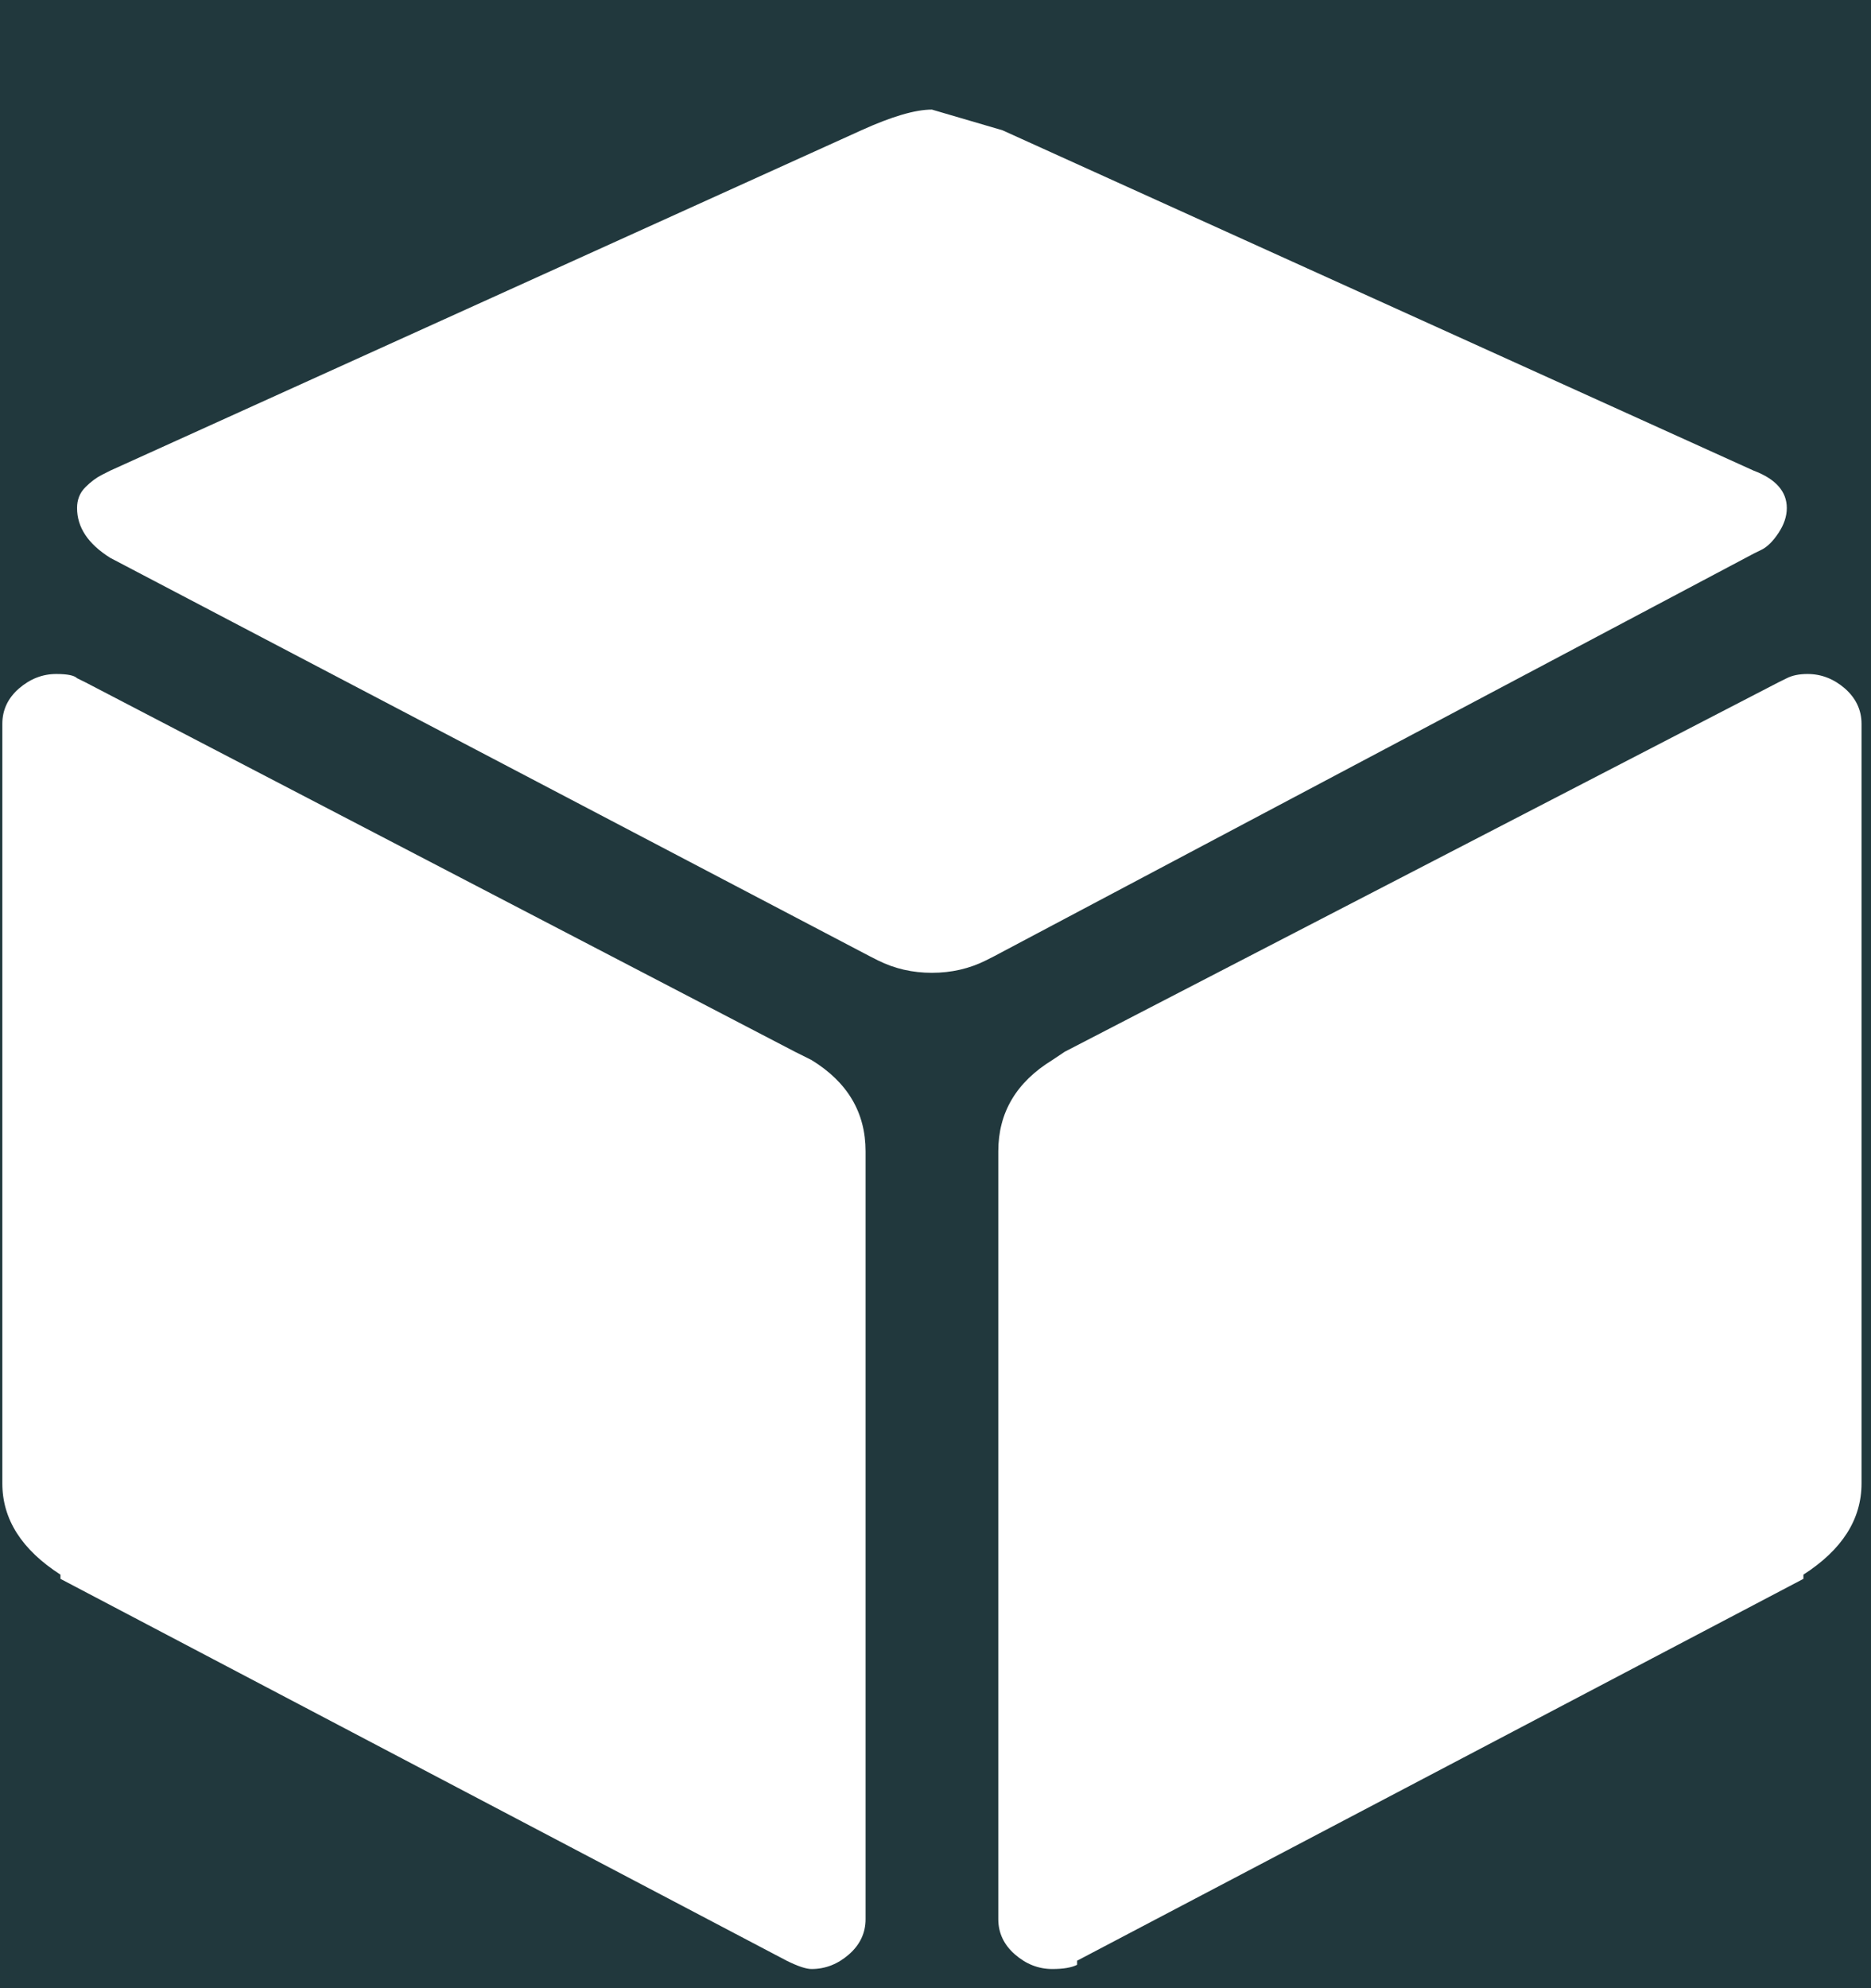 <?xml version="1.0" encoding="UTF-8"?>
<svg width="16px" height="17px" viewBox="0 0 16 17" version="1.1" xmlns="http://www.w3.org/2000/svg" xmlns:xlink="http://www.w3.org/1999/xlink">
    <title></title>
    <g id="-1440-desktop-designs" stroke="none" stroke-width="1" fill="none" fill-rule="evenodd">
        <g id="Desktop--1440px-Transactions" transform="translate(-207, -584)">
            <g id="Transaction-table" transform="translate(177, 354)">
                <rect id="Rectangle-Copy" fill="#21383D" x="0" y="216.58" width="1198" height="45"></rect>
                <path d="M37.969,238.318 C38.135,238.318 38.289,238.283 38.431,238.212 L38.431,238.212 L38.502,238.176 L44.996,234.734 L45.067,234.699 C45.114,234.675 45.162,234.628 45.209,234.557 C45.256,234.486 45.28,234.415 45.28,234.344 C45.28,234.202 45.185,234.095 44.996,234.024 L44.996,234.024 L38.573,231.114 L37.969,230.937 C37.827,230.937 37.626,230.996 37.366,231.114 L37.366,231.114 L30.943,234.024 L30.872,234.06 C30.824,234.084 30.777,234.119 30.73,234.166 C30.682,234.214 30.659,234.273 30.659,234.344 C30.659,234.509 30.753,234.651 30.943,234.77 L30.943,234.77 L37.437,238.176 L37.508,238.212 C37.65,238.283 37.804,238.318 37.969,238.318 Z M38.999,246.836 C39.093,246.836 39.164,246.824 39.211,246.8 L39.211,246.8 L39.211,246.765 L45.422,243.5 L45.422,243.464 C45.753,243.251 45.919,242.991 45.919,242.684 L45.919,242.684 L45.919,236.189 C45.919,236.071 45.871,235.97 45.777,235.887 C45.682,235.805 45.576,235.763 45.457,235.763 C45.386,235.763 45.327,235.775 45.28,235.799 L45.28,235.799 L45.209,235.834 L39.105,238.993 L38.999,239.064 C38.691,239.253 38.537,239.513 38.537,239.844 L38.537,239.844 L38.537,246.41 C38.537,246.528 38.585,246.629 38.679,246.711 C38.774,246.794 38.88,246.836 38.999,246.836 Z M36.94,246.836 C37.059,246.836 37.165,246.794 37.26,246.711 C37.354,246.629 37.402,246.528 37.402,246.41 L37.402,246.41 L37.402,239.844 C37.402,239.513 37.248,239.253 36.94,239.064 L36.94,239.064 L36.798,238.993 L30.73,235.834 L30.659,235.799 C30.635,235.775 30.576,235.763 30.481,235.763 C30.363,235.763 30.257,235.805 30.162,235.887 C30.067,235.97 30.02,236.071 30.02,236.189 L30.02,236.189 L30.02,242.684 C30.02,242.991 30.186,243.251 30.517,243.464 L30.517,243.464 L30.517,243.5 L36.727,246.765 C36.822,246.812 36.893,246.836 36.94,246.836 Z" id="" fill="#fff" fill-rule="nonzero"></path>
            </g>
        </g>
    </g>
</svg>